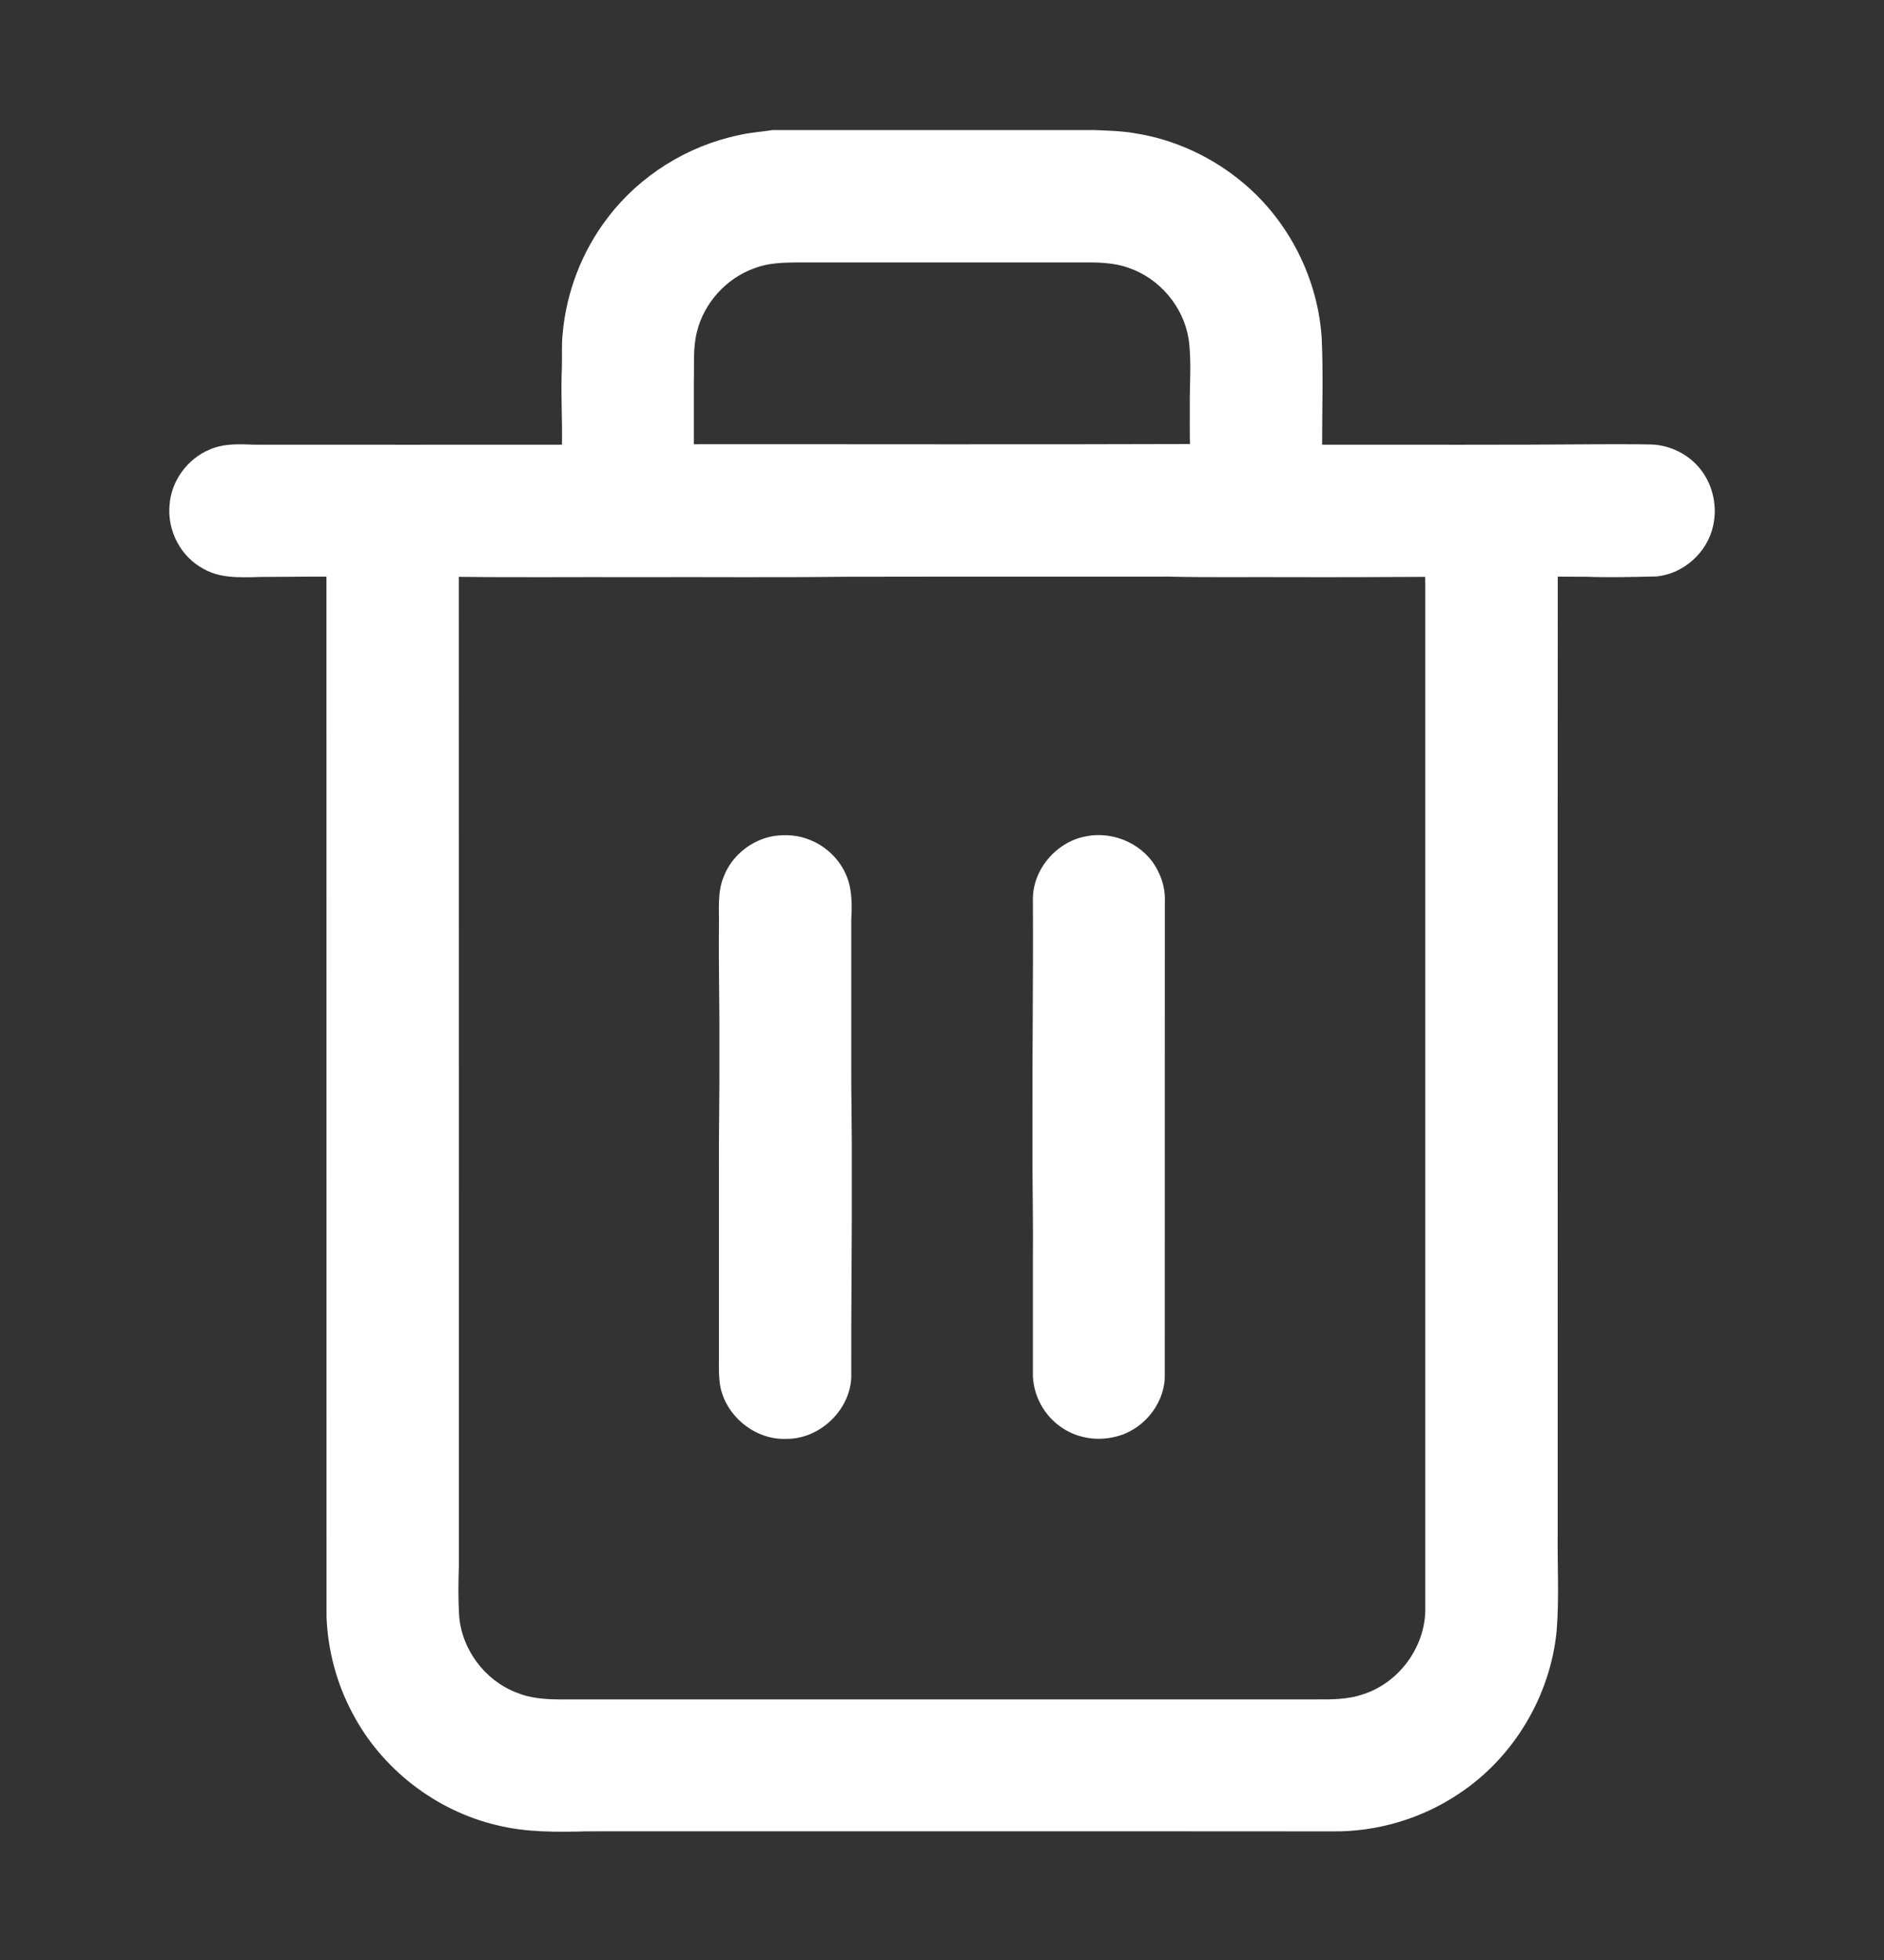 <svg width="25" height="26" viewBox="0 0 25 26" fill="none" xmlns="http://www.w3.org/2000/svg">
<rect x="0" y="0" width="25" height="26" fill="#333333" stroke="none"/>
<path d="M10.256 1.725H14.515C14.696 1.733 14.877 1.736 15.056 1.767C15.587 1.849 16.091 2.084 16.501 2.43C17.103 2.935 17.485 3.691 17.538 4.476C17.56 4.95 17.544 5.425 17.544 5.899C18.771 5.898 19.998 5.904 21.225 5.893C21.45 5.895 21.675 5.89 21.9 5.896C22.165 5.901 22.424 6.033 22.581 6.246C22.733 6.451 22.789 6.723 22.733 6.972C22.659 7.328 22.338 7.616 21.975 7.647C21.667 7.654 21.359 7.662 21.051 7.651C19.734 7.643 18.418 7.66 17.101 7.656C16.568 7.653 16.034 7.662 15.501 7.649C14.067 7.651 12.633 7.648 11.199 7.651C10.291 7.662 9.383 7.653 8.475 7.656C7.6 7.653 6.725 7.663 5.85 7.649C5.091 7.652 4.333 7.645 3.574 7.653C3.283 7.65 2.968 7.698 2.703 7.547C2.399 7.389 2.217 7.038 2.25 6.698C2.272 6.378 2.489 6.083 2.786 5.962C2.971 5.881 3.178 5.891 3.375 5.899C4.736 5.9 6.096 5.9 7.457 5.899C7.464 5.558 7.44 5.217 7.456 4.875C7.461 4.726 7.45 4.576 7.466 4.428C7.515 3.872 7.724 3.331 8.064 2.888C8.488 2.33 9.118 1.936 9.803 1.793C9.952 1.757 10.105 1.749 10.256 1.725ZM10.014 3.557C9.641 3.689 9.344 4.015 9.249 4.398C9.192 4.619 9.214 4.849 9.207 5.075C9.207 5.348 9.207 5.62 9.207 5.893C11.401 5.891 13.596 5.898 15.79 5.89C15.786 5.727 15.789 5.564 15.788 5.401C15.784 5.101 15.814 4.799 15.773 4.5C15.706 4.069 15.386 3.691 14.973 3.552C14.766 3.478 14.543 3.48 14.326 3.481C13.076 3.481 11.825 3.481 10.575 3.481C10.386 3.484 10.193 3.488 10.014 3.557Z" fill="white"/>
<path d="M4.332 7.625C4.918 7.624 5.503 7.625 6.088 7.624C6.09 12.007 6.088 16.39 6.089 20.774C6.082 20.99 6.079 21.206 6.092 21.422C6.121 21.875 6.432 22.292 6.855 22.453C7.035 22.528 7.232 22.542 7.425 22.543C10.767 22.543 14.109 22.543 17.451 22.543C17.668 22.544 17.89 22.546 18.096 22.472C18.561 22.32 18.9 21.861 18.913 21.374C18.913 16.832 18.913 12.291 18.913 7.75C18.913 7.708 18.912 7.666 18.911 7.624C19.498 7.624 20.084 7.624 20.671 7.624C20.668 11.866 20.671 16.107 20.67 20.349C20.665 20.777 20.691 21.206 20.656 21.634C20.573 22.497 20.087 23.312 19.364 23.791C18.869 24.125 18.273 24.302 17.676 24.294C14.385 24.291 11.092 24.294 7.801 24.293C7.4 24.303 6.992 24.31 6.6 24.213C5.785 24.023 5.064 23.466 4.676 22.724C4.467 22.332 4.35 21.893 4.333 21.45C4.332 16.842 4.333 12.233 4.332 7.625Z" fill="white"/>
<path d="M10.264 11.091C10.429 11.066 10.601 11.078 10.755 11.145C11.011 11.248 11.213 11.477 11.274 11.747C11.306 11.896 11.305 12.049 11.296 12.2C11.296 12.817 11.296 13.434 11.296 14.051C11.293 14.534 11.307 15.016 11.303 15.499C11.307 16.425 11.293 17.35 11.296 18.275C11.276 18.715 10.869 19.095 10.428 19.087C10.025 19.102 9.644 18.795 9.56 18.403C9.535 18.27 9.54 18.134 9.54 17.999C9.54 17.199 9.54 16.4 9.54 15.6C9.536 15.05 9.55 14.5 9.546 13.95C9.55 13.4 9.535 12.851 9.54 12.301C9.546 12.076 9.514 11.841 9.604 11.628C9.71 11.35 9.972 11.141 10.264 11.091Z" fill="white"/>
<path d="M14.413 11.094C14.787 11.018 15.201 11.21 15.367 11.557C15.433 11.686 15.465 11.83 15.457 11.975C15.456 14.075 15.456 16.176 15.456 18.276C15.442 18.646 15.152 18.983 14.791 19.061C14.564 19.116 14.313 19.08 14.115 18.954C13.86 18.798 13.696 18.5 13.706 18.199C13.707 17.691 13.706 17.182 13.706 16.673C13.711 16.115 13.696 15.556 13.7 14.998C13.697 13.982 13.712 12.966 13.706 11.95C13.694 11.544 14.015 11.164 14.413 11.094Z" fill="white"/>
</svg>
